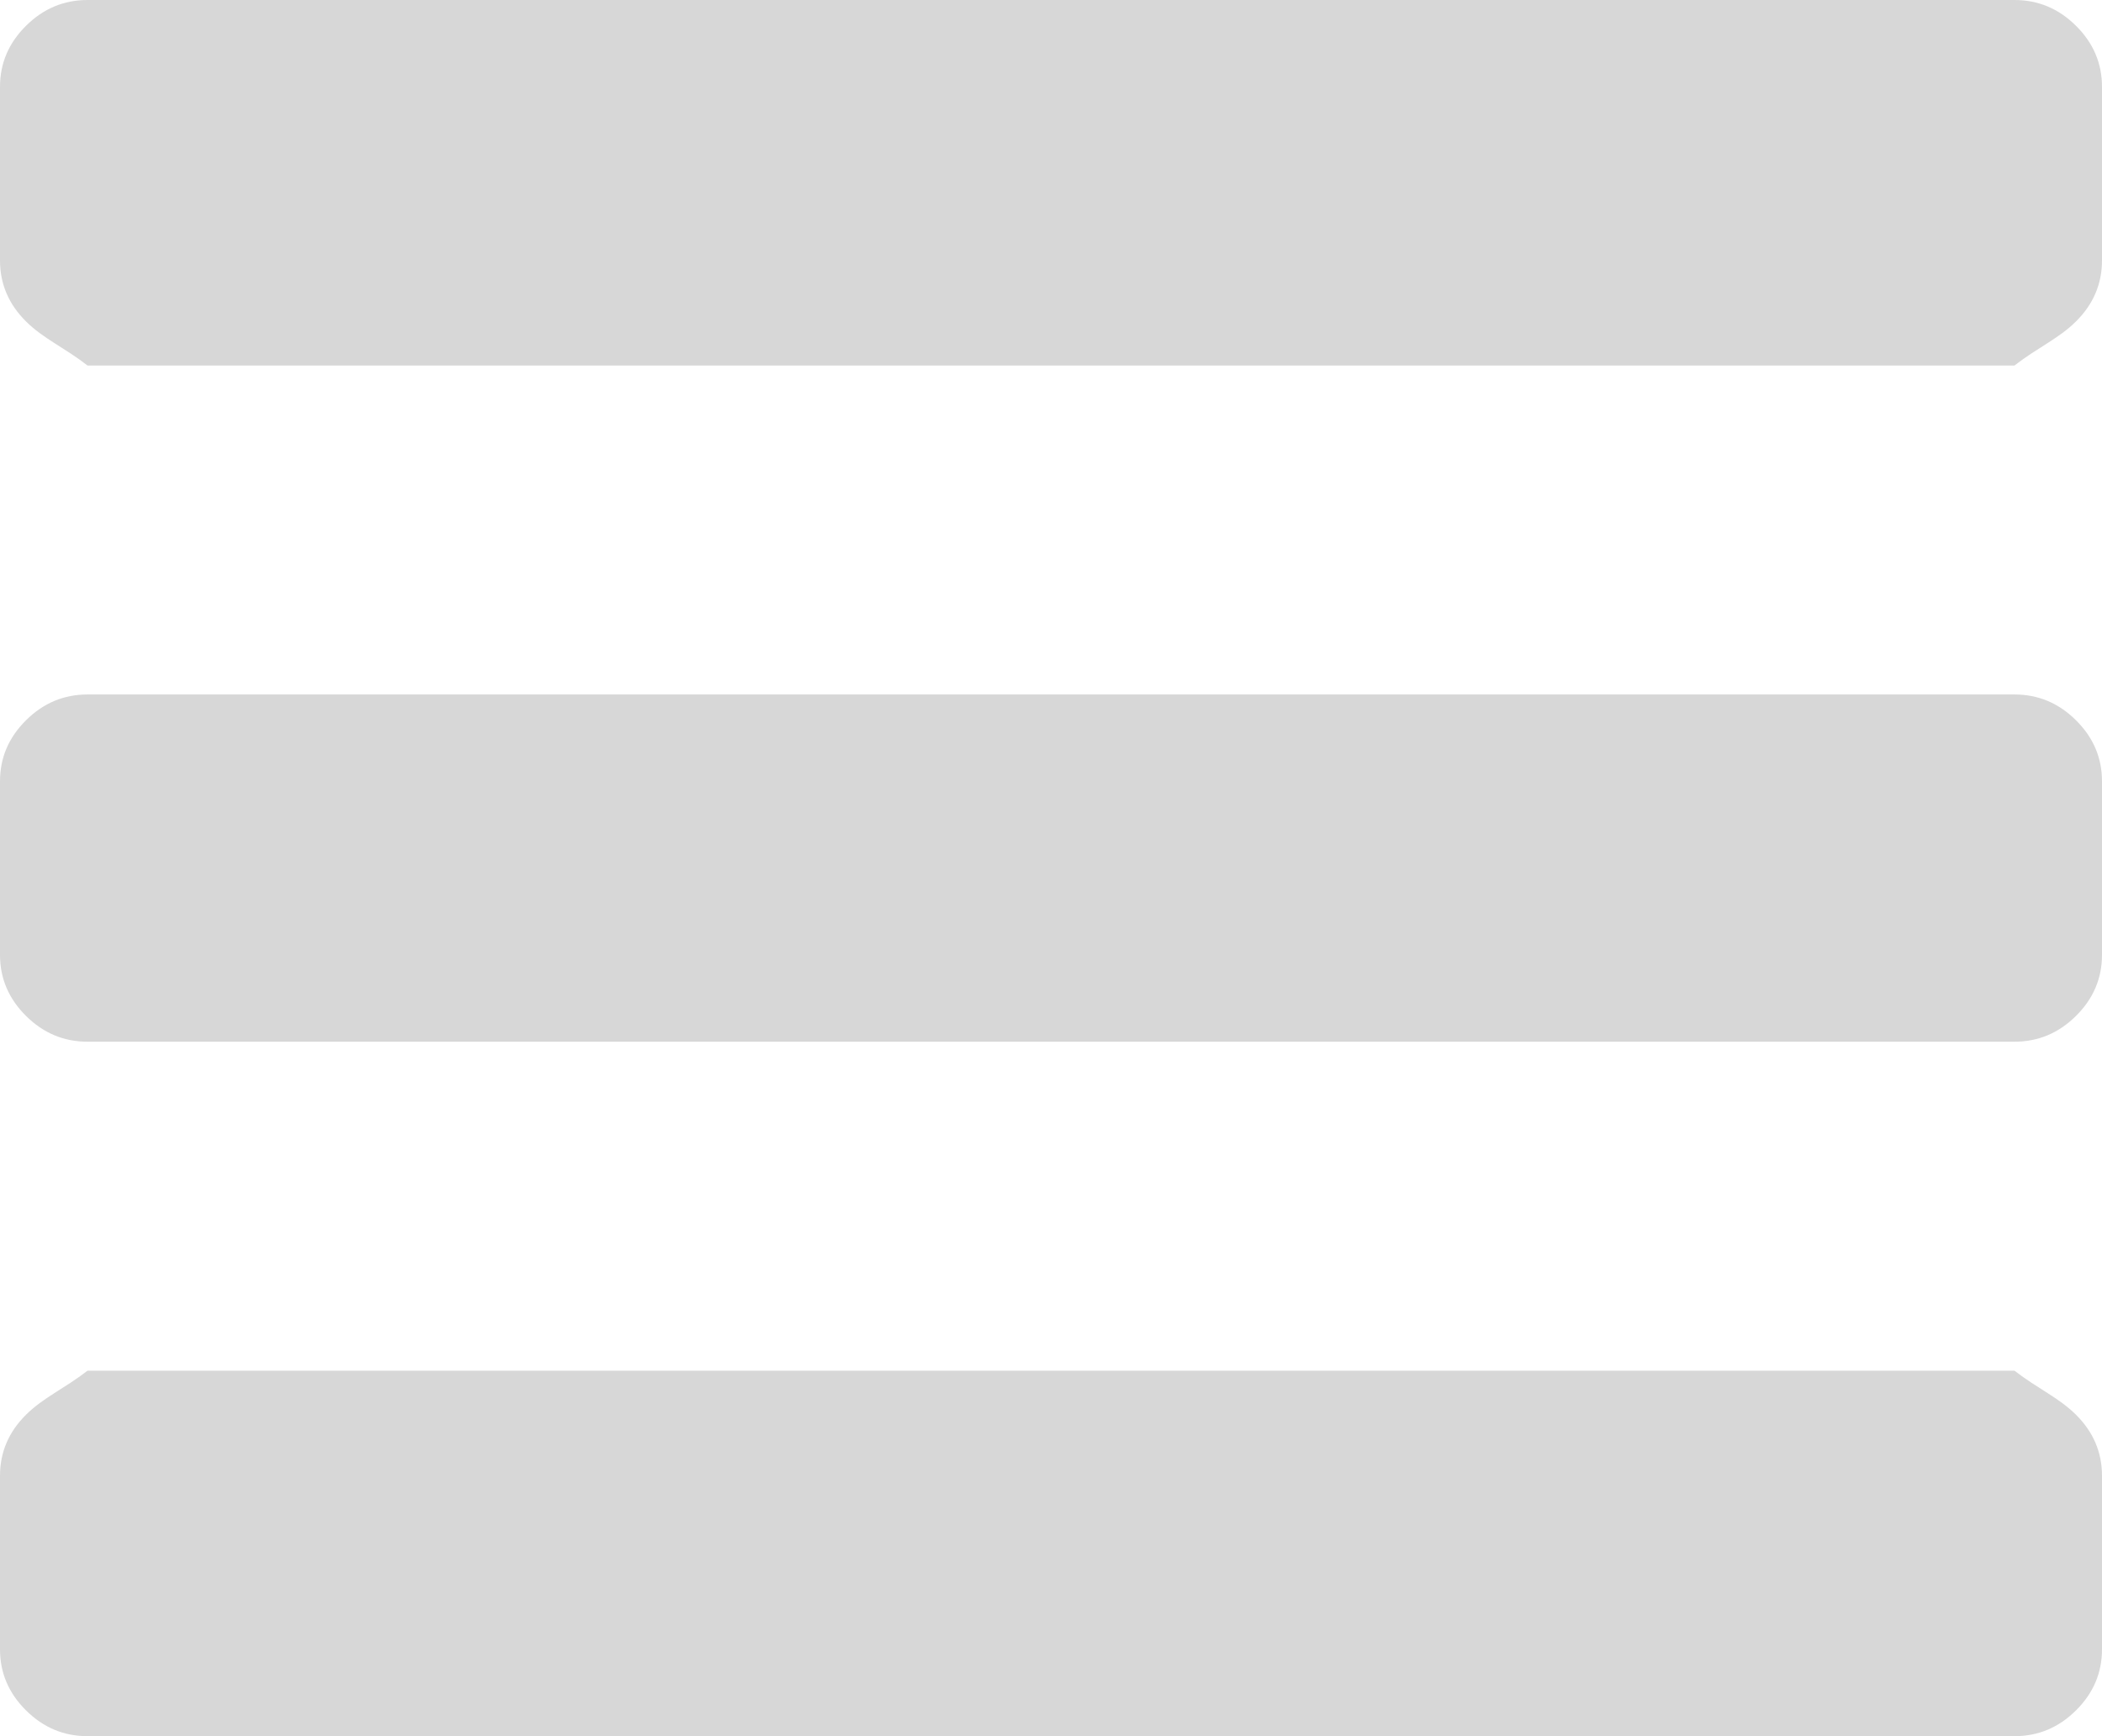 ﻿<?xml version="1.0" encoding="utf-8"?>
<svg version="1.1" xmlns:xlink="http://www.w3.org/1999/xlink" width="23px" height="19px" xmlns="http://www.w3.org/2000/svg">
  <g transform="matrix(1 0 0 1 -97 -354 )">
    <path d="M 22.715 15.482  C 22.905 15.67  23 15.893  23 16.15  L 23 18.05  C 23 18.307  22.905 18.53  22.715 18.718  C 22.526 18.906  22.301 19  22.042 19  L 0.958 19  C 0.699 19  0.474 18.906  0.285 18.718  C 0.095 18.53  0 18.307  0 18.05  L 0 16.15  C 0 15.893  0.095 15.67  0.285 15.482  C 0.474 15.294  0.699 15.2  0.958 15  L 22.042 15  C 22.301 15.2  22.526 15.294  22.715 15.482  Z M 22.715 7.882  C 22.905 8.07  23 8.293  23 8.55  L 23 10.45  C 23 10.707  22.905 10.93  22.715 11.118  C 22.526 11.306  22.301 11.4  22.042 11.4  L 0.958 11.4  C 0.699 11.4  0.474 11.306  0.285 11.118  C 0.095 10.93  0 10.707  0 10.45  L 0 8.55  C 0 8.293  0.095 8.07  0.285 7.882  C 0.474 7.694  0.699 7.6  0.958 7.6  L 22.042 7.6  C 22.301 7.6  22.526 7.694  22.715 7.882  Z M 22.715 0.282  C 22.905 0.47  23 0.693  23 0.95  L 23 2.85  C 23 3.107  22.905 3.33  22.715 3.518  C 22.526 3.706  22.301 3.8  22.042 4  L 0.958 4  C 0.699 3.8  0.474 3.706  0.285 3.518  C 0.095 3.33  0 3.107  0 2.85  L 0 0.95  C 0 0.693  0.095 0.47  0.285 0.282  C 0.474 0.094  0.699 0  0.958 0  L 22.042 0  C 22.301 0  22.526 0.094  22.715 0.282  Z " fill-rule="nonzero" fill="#d7d7d7" stroke="none" transform="matrix(1 0 0 1 97 354 )" />
  </g>
</svg>